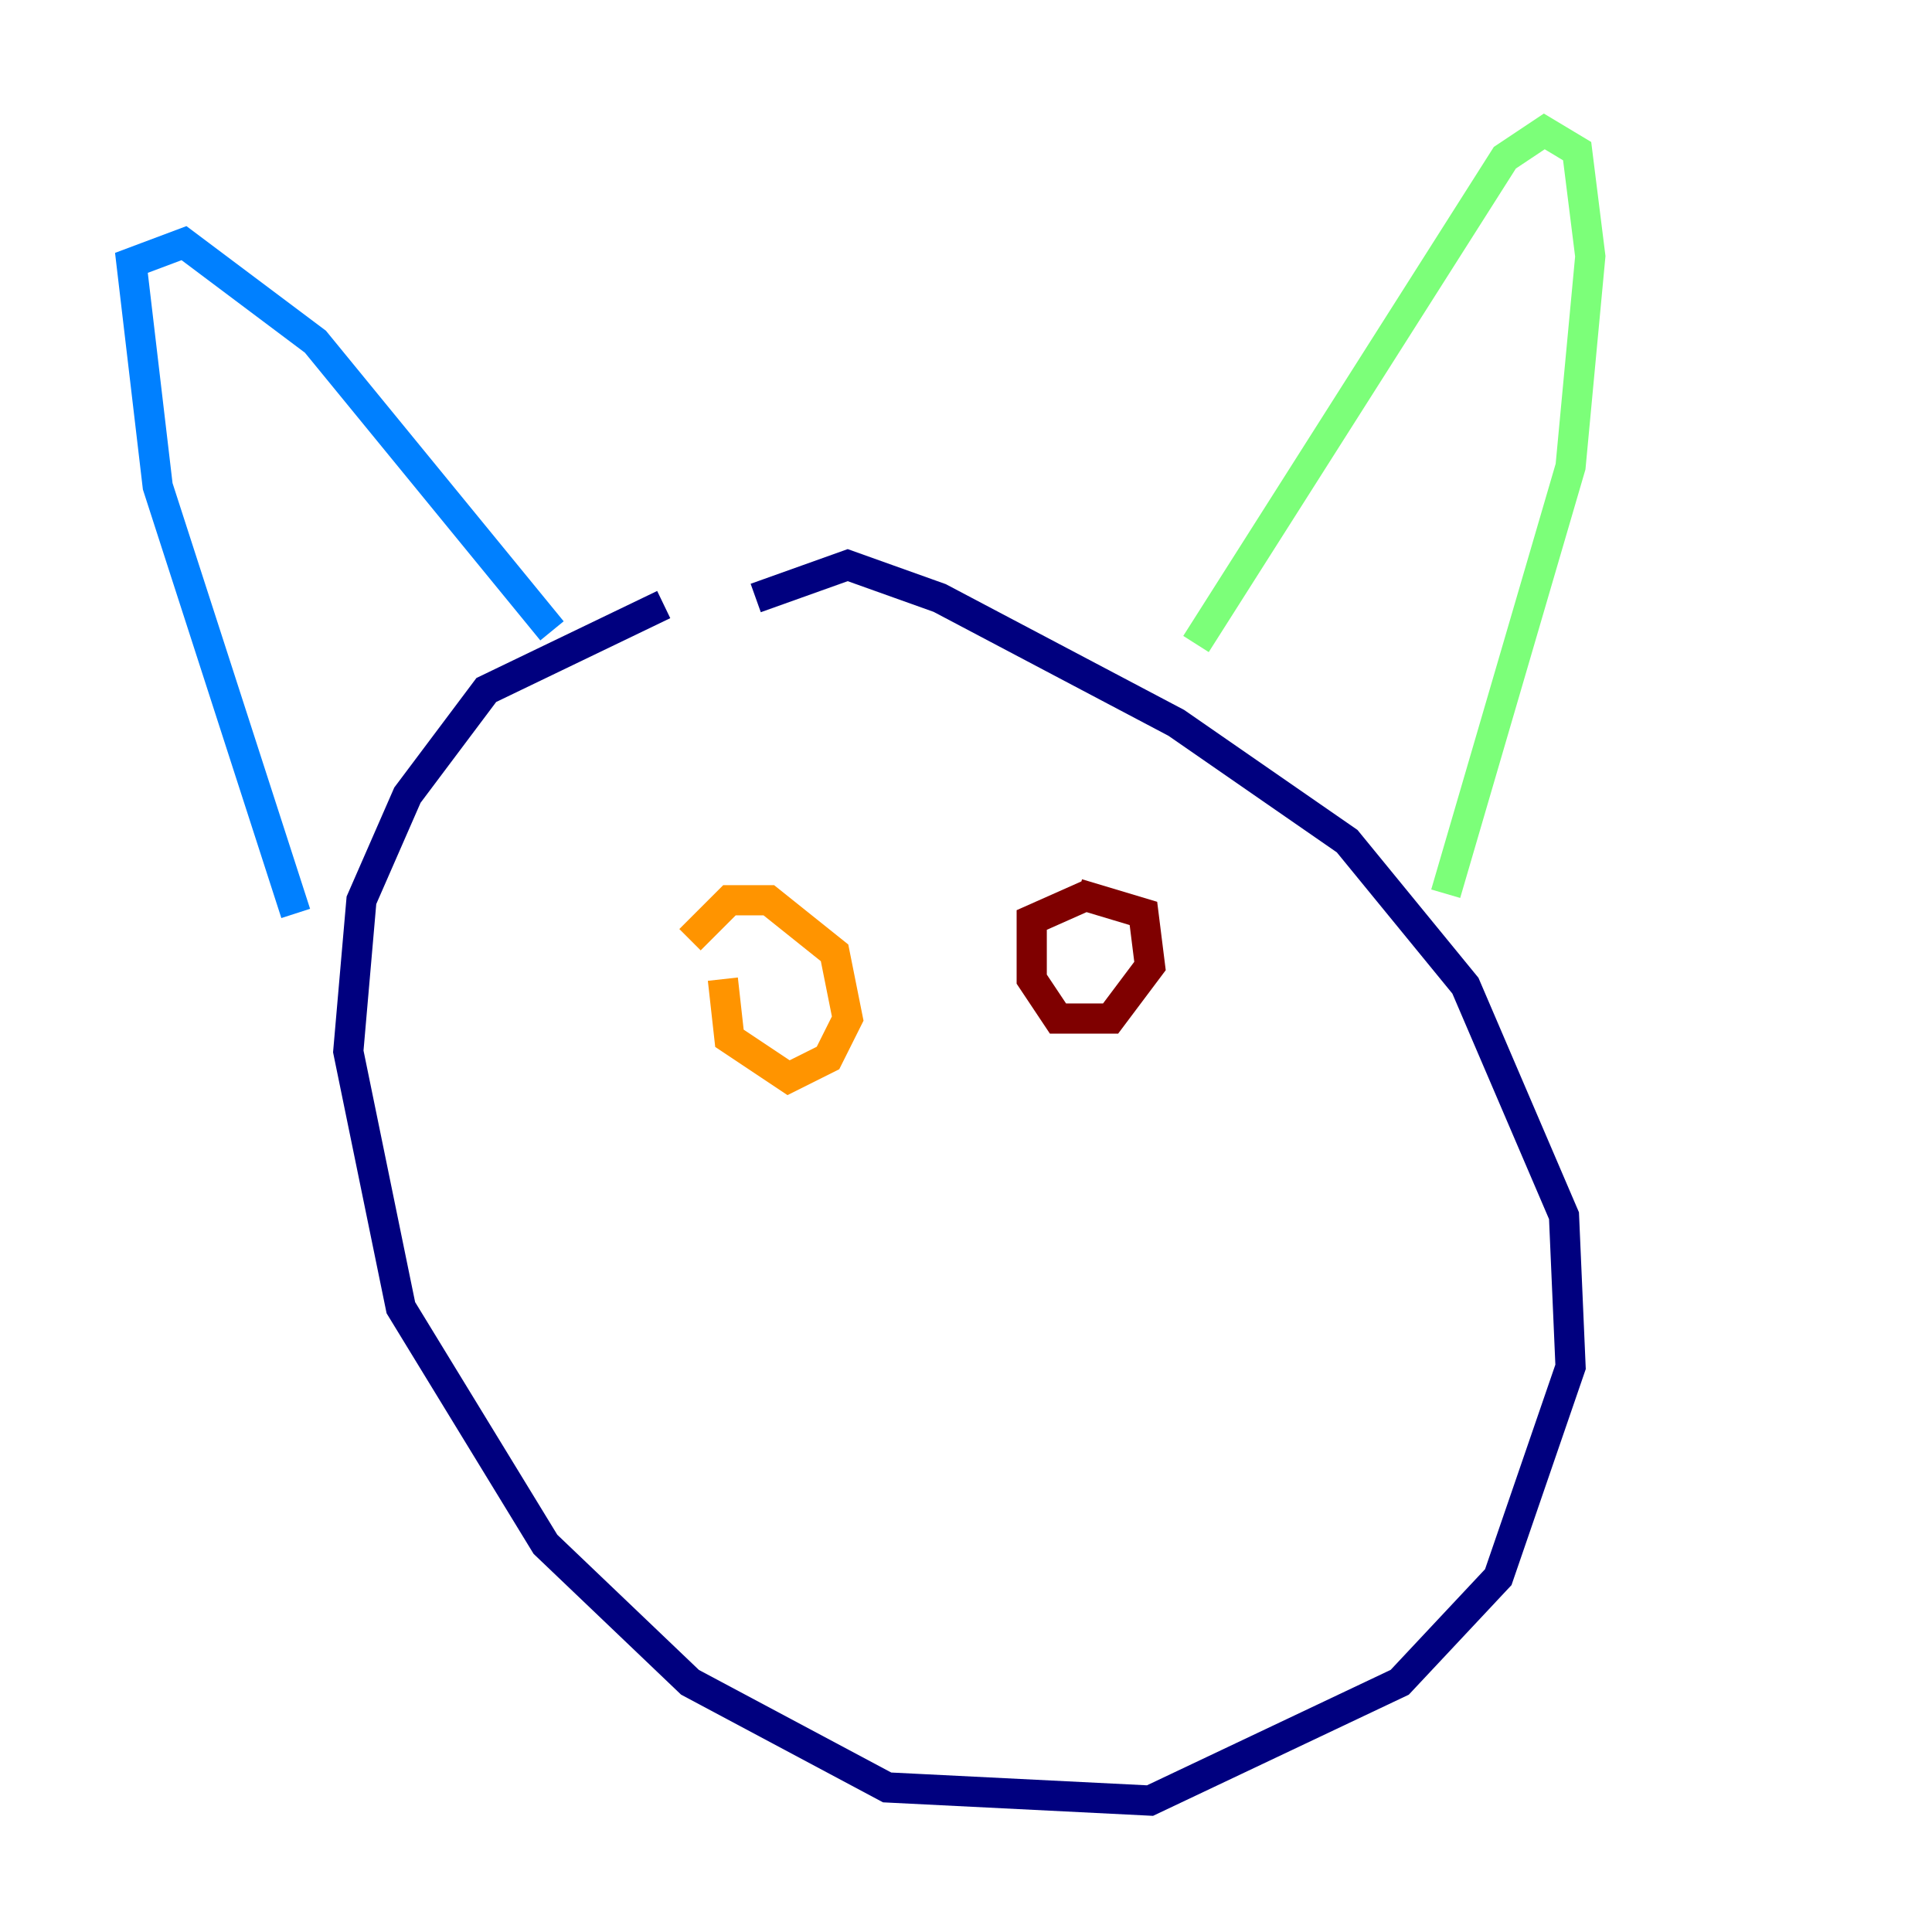 <?xml version="1.0" encoding="utf-8" ?>
<svg baseProfile="tiny" height="128" version="1.2" viewBox="0,0,128,128" width="128" xmlns="http://www.w3.org/2000/svg" xmlns:ev="http://www.w3.org/2001/xml-events" xmlns:xlink="http://www.w3.org/1999/xlink"><defs /><polyline fill="none" points="50.068,39.619 56.163,37.442 62.258,39.619 77.932,47.891 89.252,55.728 97.088,65.306 103.619,80.544 104.054,90.558 99.265,104.49 92.735,111.456 76.191,119.293 58.776,118.422 45.714,111.456 36.136,102.313 26.558,86.639 23.075,69.66 23.946,59.646 26.993,52.68 32.218,45.714 43.973,40.054" stroke="#00007f" stroke-width="2" /><polyline fill="none" points="19.592,60.517 10.449,32.218 8.707,17.415 12.191,16.109 20.898,22.64 36.571,41.796" stroke="#0080ff" stroke-width="2" /><polyline fill="none" points="79.238,42.667 99.701,10.449 102.313,8.707 104.49,10.014 105.361,16.98 104.054,30.912 95.782,59.211" stroke="#7cff79" stroke-width="2" /><polyline fill="none" points="45.714,62.258 48.327,59.646 50.939,59.646 55.292,63.129 56.163,67.483 54.857,70.095 52.245,71.401 48.327,68.789 47.891,64.871" stroke="#ff9400" stroke-width="2" /><polyline fill="none" points="71.401,59.211 75.755,60.517 76.191,64.0 73.578,67.483 70.095,67.483 68.354,64.871 68.354,60.952 72.272,59.211" stroke="#7f0000" stroke-width="2" /></svg>